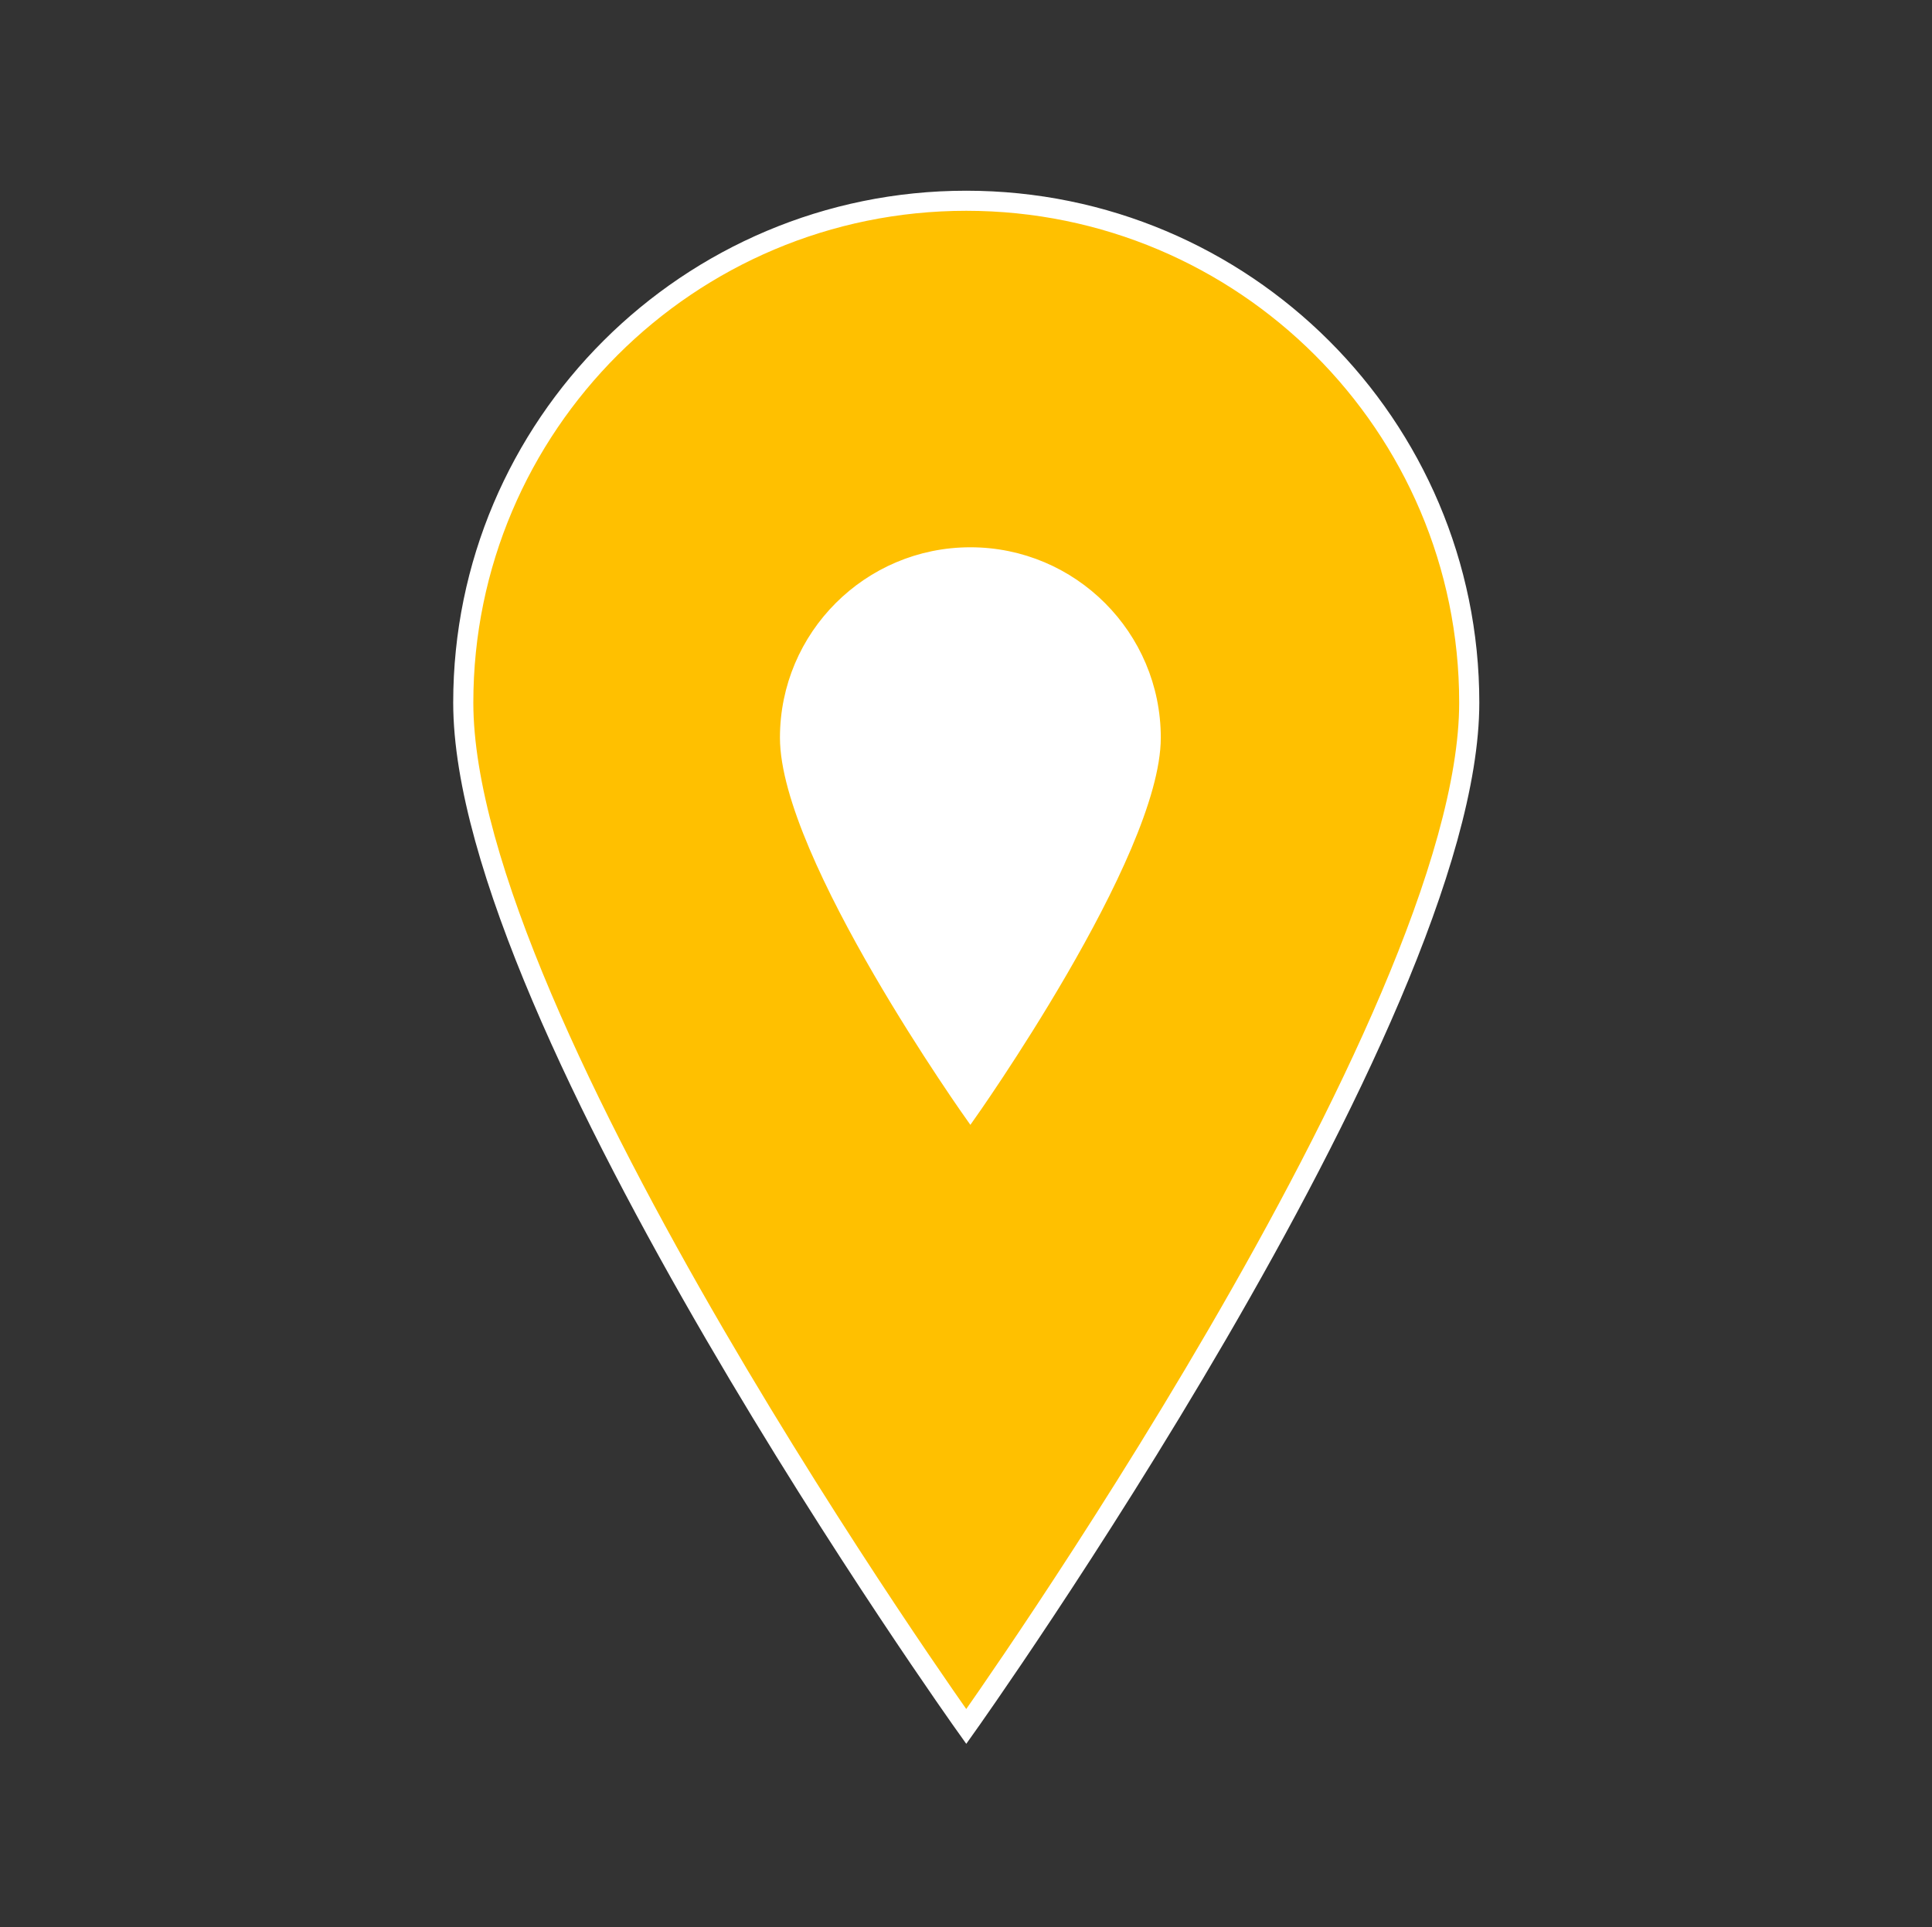 <svg width="442" height="441" xmlns="http://www.w3.org/2000/svg" xmlns:xlink="http://www.w3.org/1999/xlink" xml:space="preserve" overflow="hidden"><rect width="100%" height="100%" fill="#333333" stroke="none"/><defs><clipPath id="clip0"><rect x="3086" y="28" width="442" height="441"/></clipPath><clipPath id="clip1"><rect x="3226" y="137" width="165" height="165"/></clipPath><clipPath id="clip2"><rect x="3226" y="137" width="165" height="165"/></clipPath><clipPath id="clip3"><rect x="3226" y="137" width="165" height="165"/></clipPath></defs><g clip-path="url(#clip0)" transform="translate(-3086 -28)"><path d="M220.5 45.938C220.5 45.938 105.656 207.638 105.656 280.219 105.656 343.613 157.106 395.063 220.5 395.063 283.894 395.063 335.344 343.613 335.344 280.219 335.344 207.178 220.5 45.938 220.5 45.938Z" stroke="#FFFFFF" stroke-width="4.594" fill="#FFC000" transform="matrix(-1.002 1.22742e-16 -1.22465e-16 -1 3528 469)"/><g clip-path="url(#clip1)"><g clip-path="url(#clip2)"><g clip-path="url(#clip3)"><path d="M3308 283.917C3308 283.917 3350.71 223.783 3350.71 196.792 3350.71 173.217 3331.57 154.083 3308 154.083 3284.43 154.083 3265.29 173.217 3265.29 196.792 3265.29 223.954 3308 283.917 3308 283.917Z" stroke="#FFFFFF" stroke-width="1.708" fill="#FFFFFF"/></g></g></g></g></svg>